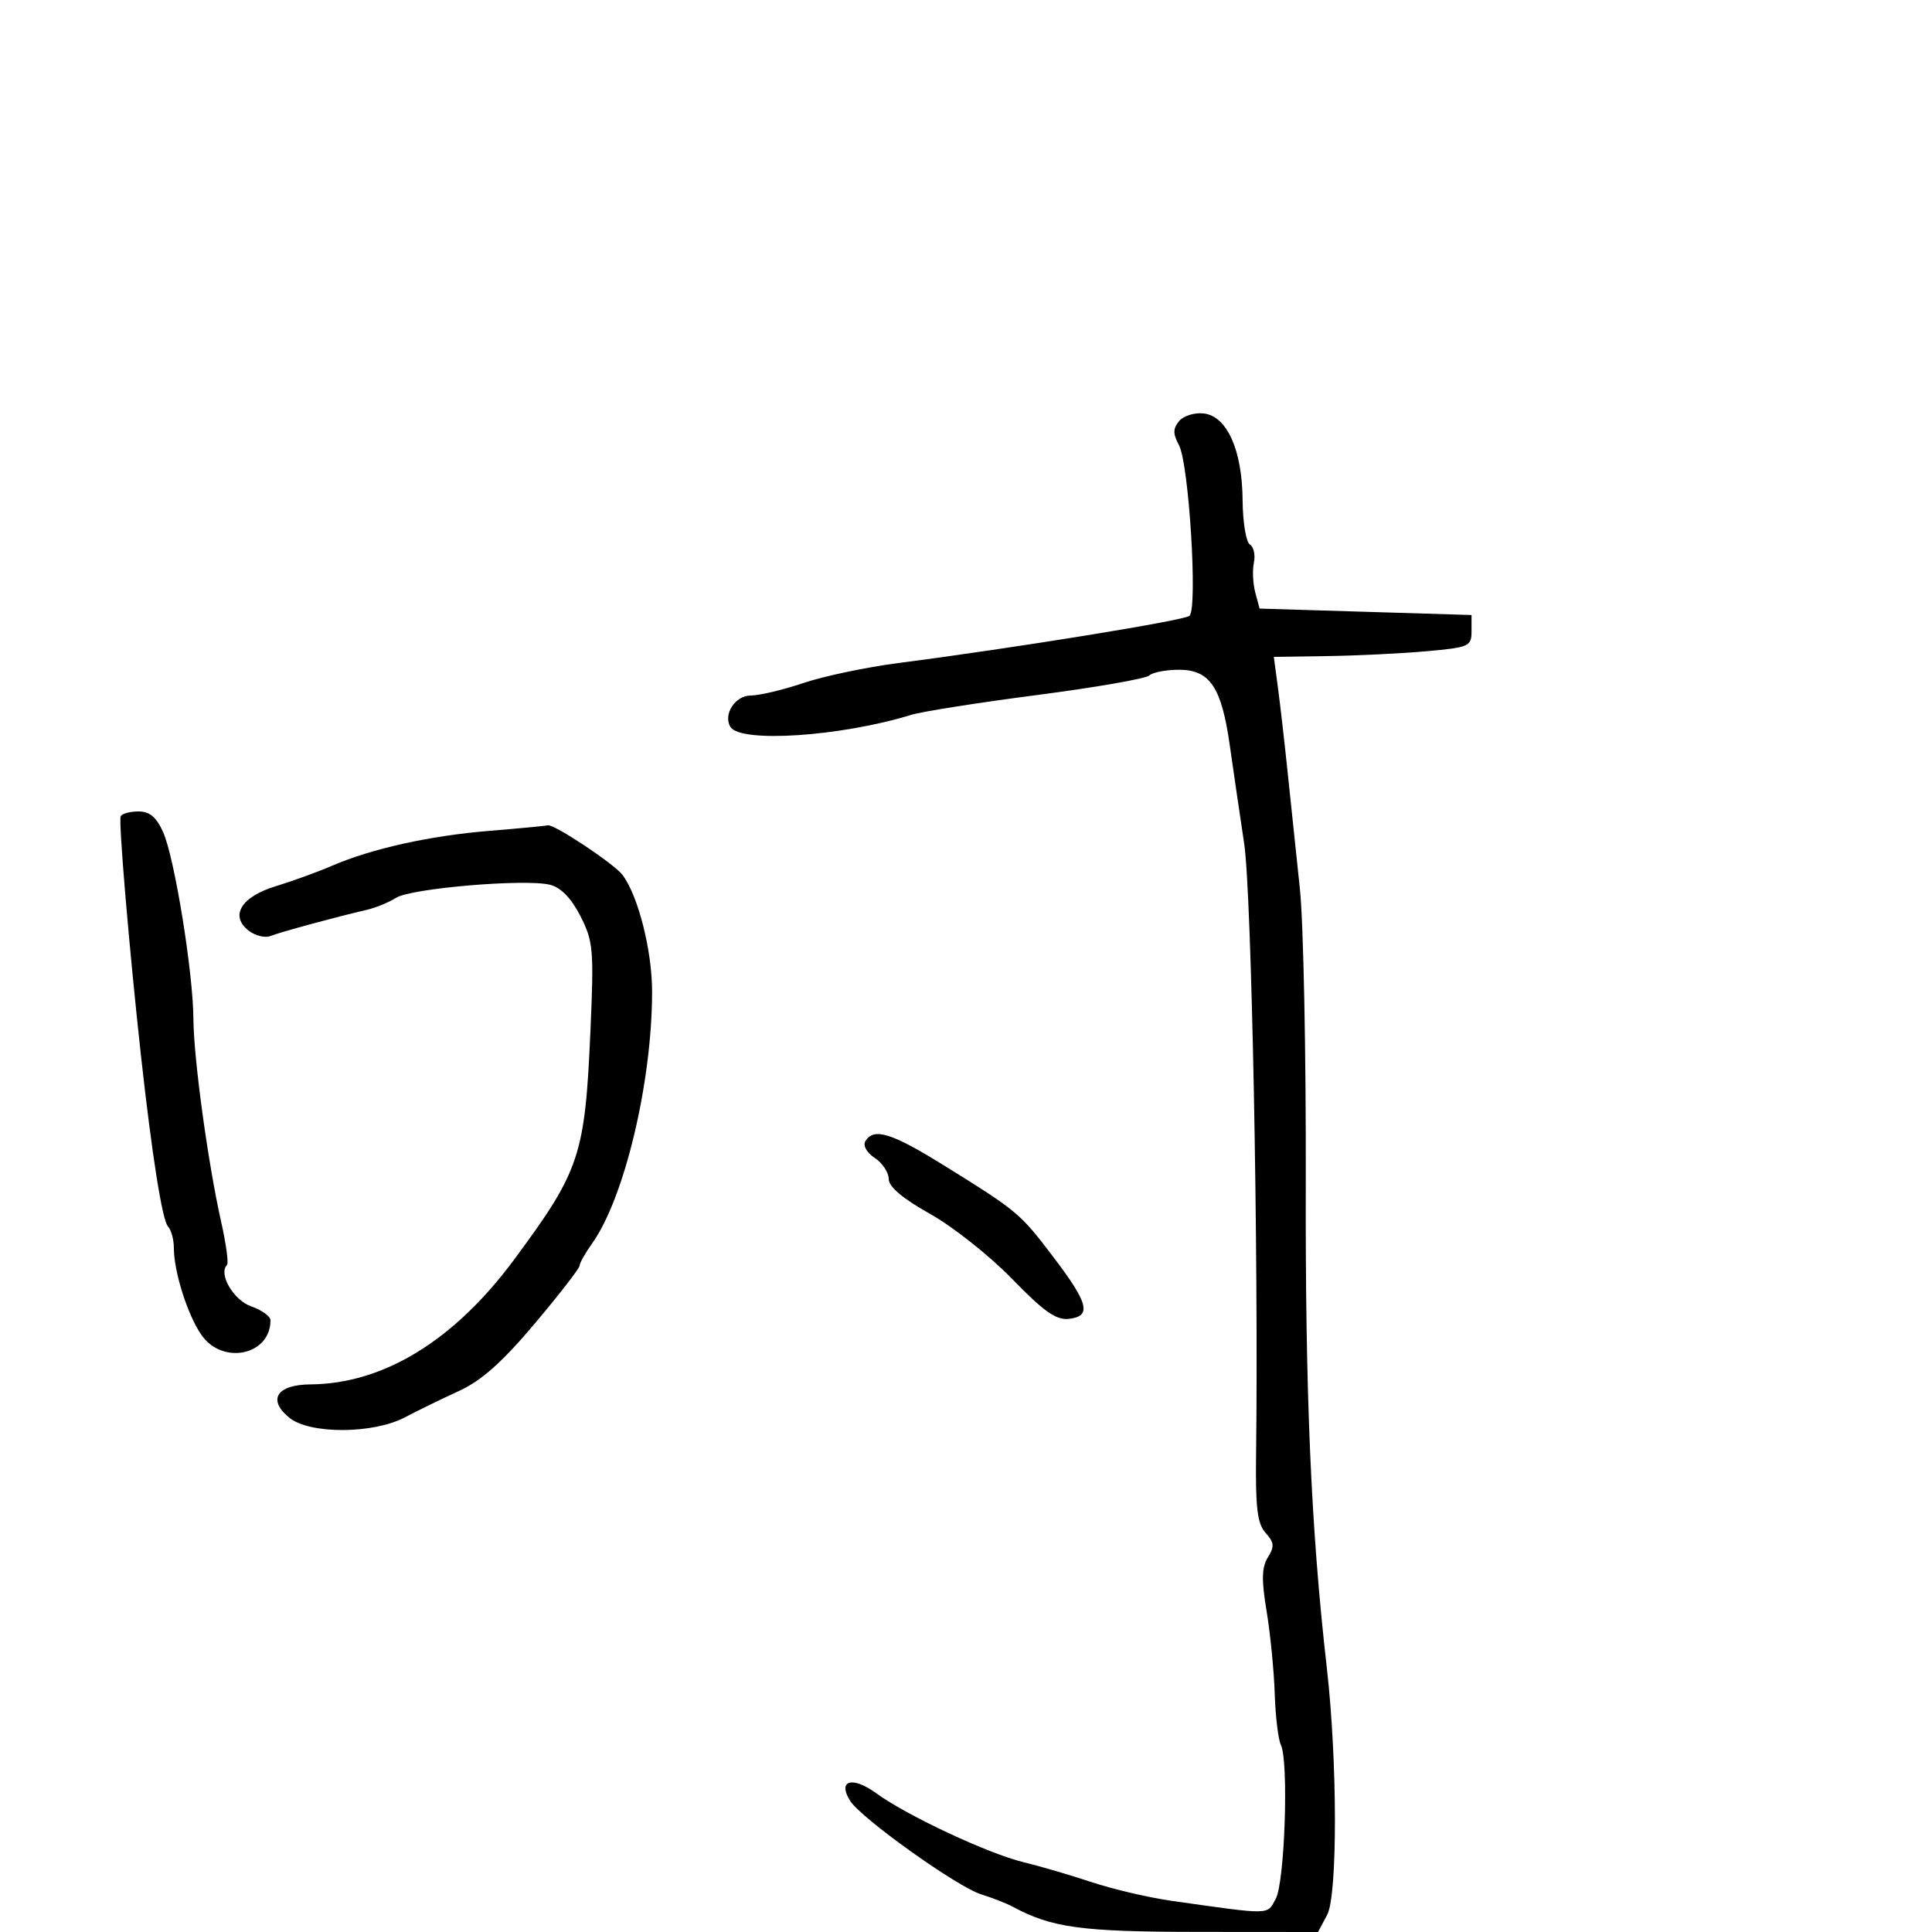<svg xmlns="http://www.w3.org/2000/svg" width="300" height="300" viewBox="0 0 300 300" version="1.1">
	<path d="M 183.095 65.386 C 182.125 66.554, 182.121 67.357, 183.073 69.136 C 184.617 72.022, 185.996 94.337, 184.709 95.624 C 184.001 96.332, 157.538 100.624, 139.500 102.956 C 134.550 103.596, 127.911 104.993, 124.746 106.060 C 121.581 107.127, 117.899 108, 116.563 108 C 114.151 108, 112.243 110.966, 113.424 112.878 C 114.988 115.407, 130.606 114.361, 141.500 110.998 C 143.150 110.489, 151.925 109.107, 161 107.928 C 170.075 106.749, 177.928 105.382, 178.450 104.892 C 178.973 104.401, 181.058 104, 183.085 104 C 187.867 104, 189.677 106.693, 190.956 115.709 C 191.486 119.444, 192.494 126.325, 193.196 131 C 194.348 138.667, 195.440 194.775, 195.042 225.871 C 194.937 234.144, 195.236 236.604, 196.523 238.026 C 197.860 239.503, 197.922 240.153, 196.880 241.821 C 195.916 243.365, 195.868 245.305, 196.675 250.166 C 197.254 253.650, 197.821 259.402, 197.936 262.950 C 198.050 266.497, 198.482 270.097, 198.895 270.950 C 200.128 273.492, 199.504 292.254, 198.100 294.844 C 196.720 297.389, 197.553 297.372, 182 295.172 C 178.425 294.666, 172.800 293.354, 169.500 292.255 C 166.200 291.157, 161.456 289.767, 158.958 289.167 C 153.495 287.855, 140.822 281.926, 136.071 278.460 C 132.358 275.751, 130 276.431, 132.008 279.632 C 133.705 282.338, 148.643 293.001, 152.348 294.151 C 154.082 294.689, 156.282 295.550, 157.237 296.065 C 163.333 299.349, 167.912 299.971, 186.081 299.985 L 204.662 300 206.081 297.338 C 207.709 294.284, 207.682 273.493, 206.030 259 C 203.569 237.395, 202.675 216.750, 202.761 183.500 C 202.813 163.700, 202.400 143.225, 201.844 138 C 201.289 132.775, 200.437 124.675, 199.952 120 C 199.467 115.325, 198.784 109.362, 198.434 106.750 L 197.799 102 206.149 101.876 C 210.742 101.807, 217.650 101.470, 221.500 101.126 C 228.133 100.533, 228.500 100.369, 228.500 98 L 228.500 95.500 212.043 95 L 195.587 94.500 194.918 92 C 194.550 90.625, 194.455 88.537, 194.706 87.359 C 194.957 86.182, 194.676 84.918, 194.081 84.550 C 193.486 84.183, 192.978 81.096, 192.952 77.691 C 192.891 69.881, 190.537 64.621, 186.911 64.199 C 185.491 64.034, 183.774 64.568, 183.095 65.386 M 18.739 126.750 C 18.380 127.460, 20.095 147.677, 21.898 164 C 23.604 179.431, 25.203 189.529, 26.088 190.450 C 26.589 190.972, 27 192.495, 27 193.834 C 27 197.466, 29.112 204.135, 31.250 207.250 C 34.521 212.019, 42 210.463, 42 205.014 C 42 204.399, 40.647 203.424, 38.994 202.848 C 36.259 201.894, 33.871 197.796, 35.249 196.418 C 35.517 196.149, 35.108 193.133, 34.339 189.715 C 32.303 180.671, 30.068 164.320, 30.032 158.205 C 29.989 151.008, 27.113 133.244, 25.345 129.250 C 24.300 126.889, 23.251 126, 21.512 126 C 20.195 126, 18.947 126.338, 18.739 126.750 M 76 129.014 C 66.713 129.775, 57.731 131.771, 51.500 134.459 C 49.300 135.408, 45.390 136.827, 42.811 137.613 C 37.419 139.255, 35.630 142.244, 38.659 144.545 C 39.672 145.314, 41.175 145.673, 42 145.342 C 43.500 144.741, 52.283 142.355, 57 141.267 C 58.375 140.950, 60.400 140.115, 61.500 139.412 C 63.811 137.934, 81.581 136.427, 85.400 137.385 C 87.095 137.811, 88.711 139.473, 90.127 142.249 C 92.119 146.153, 92.235 147.467, 91.687 159.983 C 90.836 179.472, 90.073 181.758, 79.797 195.636 C 70.521 208.162, 59.545 214.881, 48.219 214.967 C 42.958 215.007, 41.480 217.350, 44.944 220.156 C 48.108 222.718, 57.934 222.680, 62.864 220.087 C 64.864 219.035, 68.656 217.186, 71.292 215.978 C 74.763 214.387, 78.003 211.502, 83.042 205.518 C 86.869 200.974, 90 196.930, 90 196.532 C 90 196.134, 90.877 194.578, 91.948 193.073 C 96.968 186.024, 101.251 168.044, 101.257 154 C 101.260 147.645, 99.106 139.120, 96.677 135.874 C 95.375 134.133, 85.977 127.895, 85.054 128.158 C 84.749 128.246, 80.675 128.630, 76 129.014 M 134.388 177.181 C 133.962 177.870, 134.562 178.961, 135.829 179.803 C 137.023 180.595, 138 182.067, 138 183.073 C 138 184.283, 140.177 186.119, 144.426 188.496 C 147.960 190.472, 153.691 195.014, 157.162 198.588 C 162.100 203.675, 164.018 205.024, 165.986 204.794 C 169.543 204.378, 169.041 202.391, 163.560 195.184 C 158.369 188.358, 158.044 188.086, 146.541 180.943 C 138.449 175.918, 135.696 175.065, 134.388 177.181" stroke="none" fill="black" fill-rule="evenodd"/>
</svg>